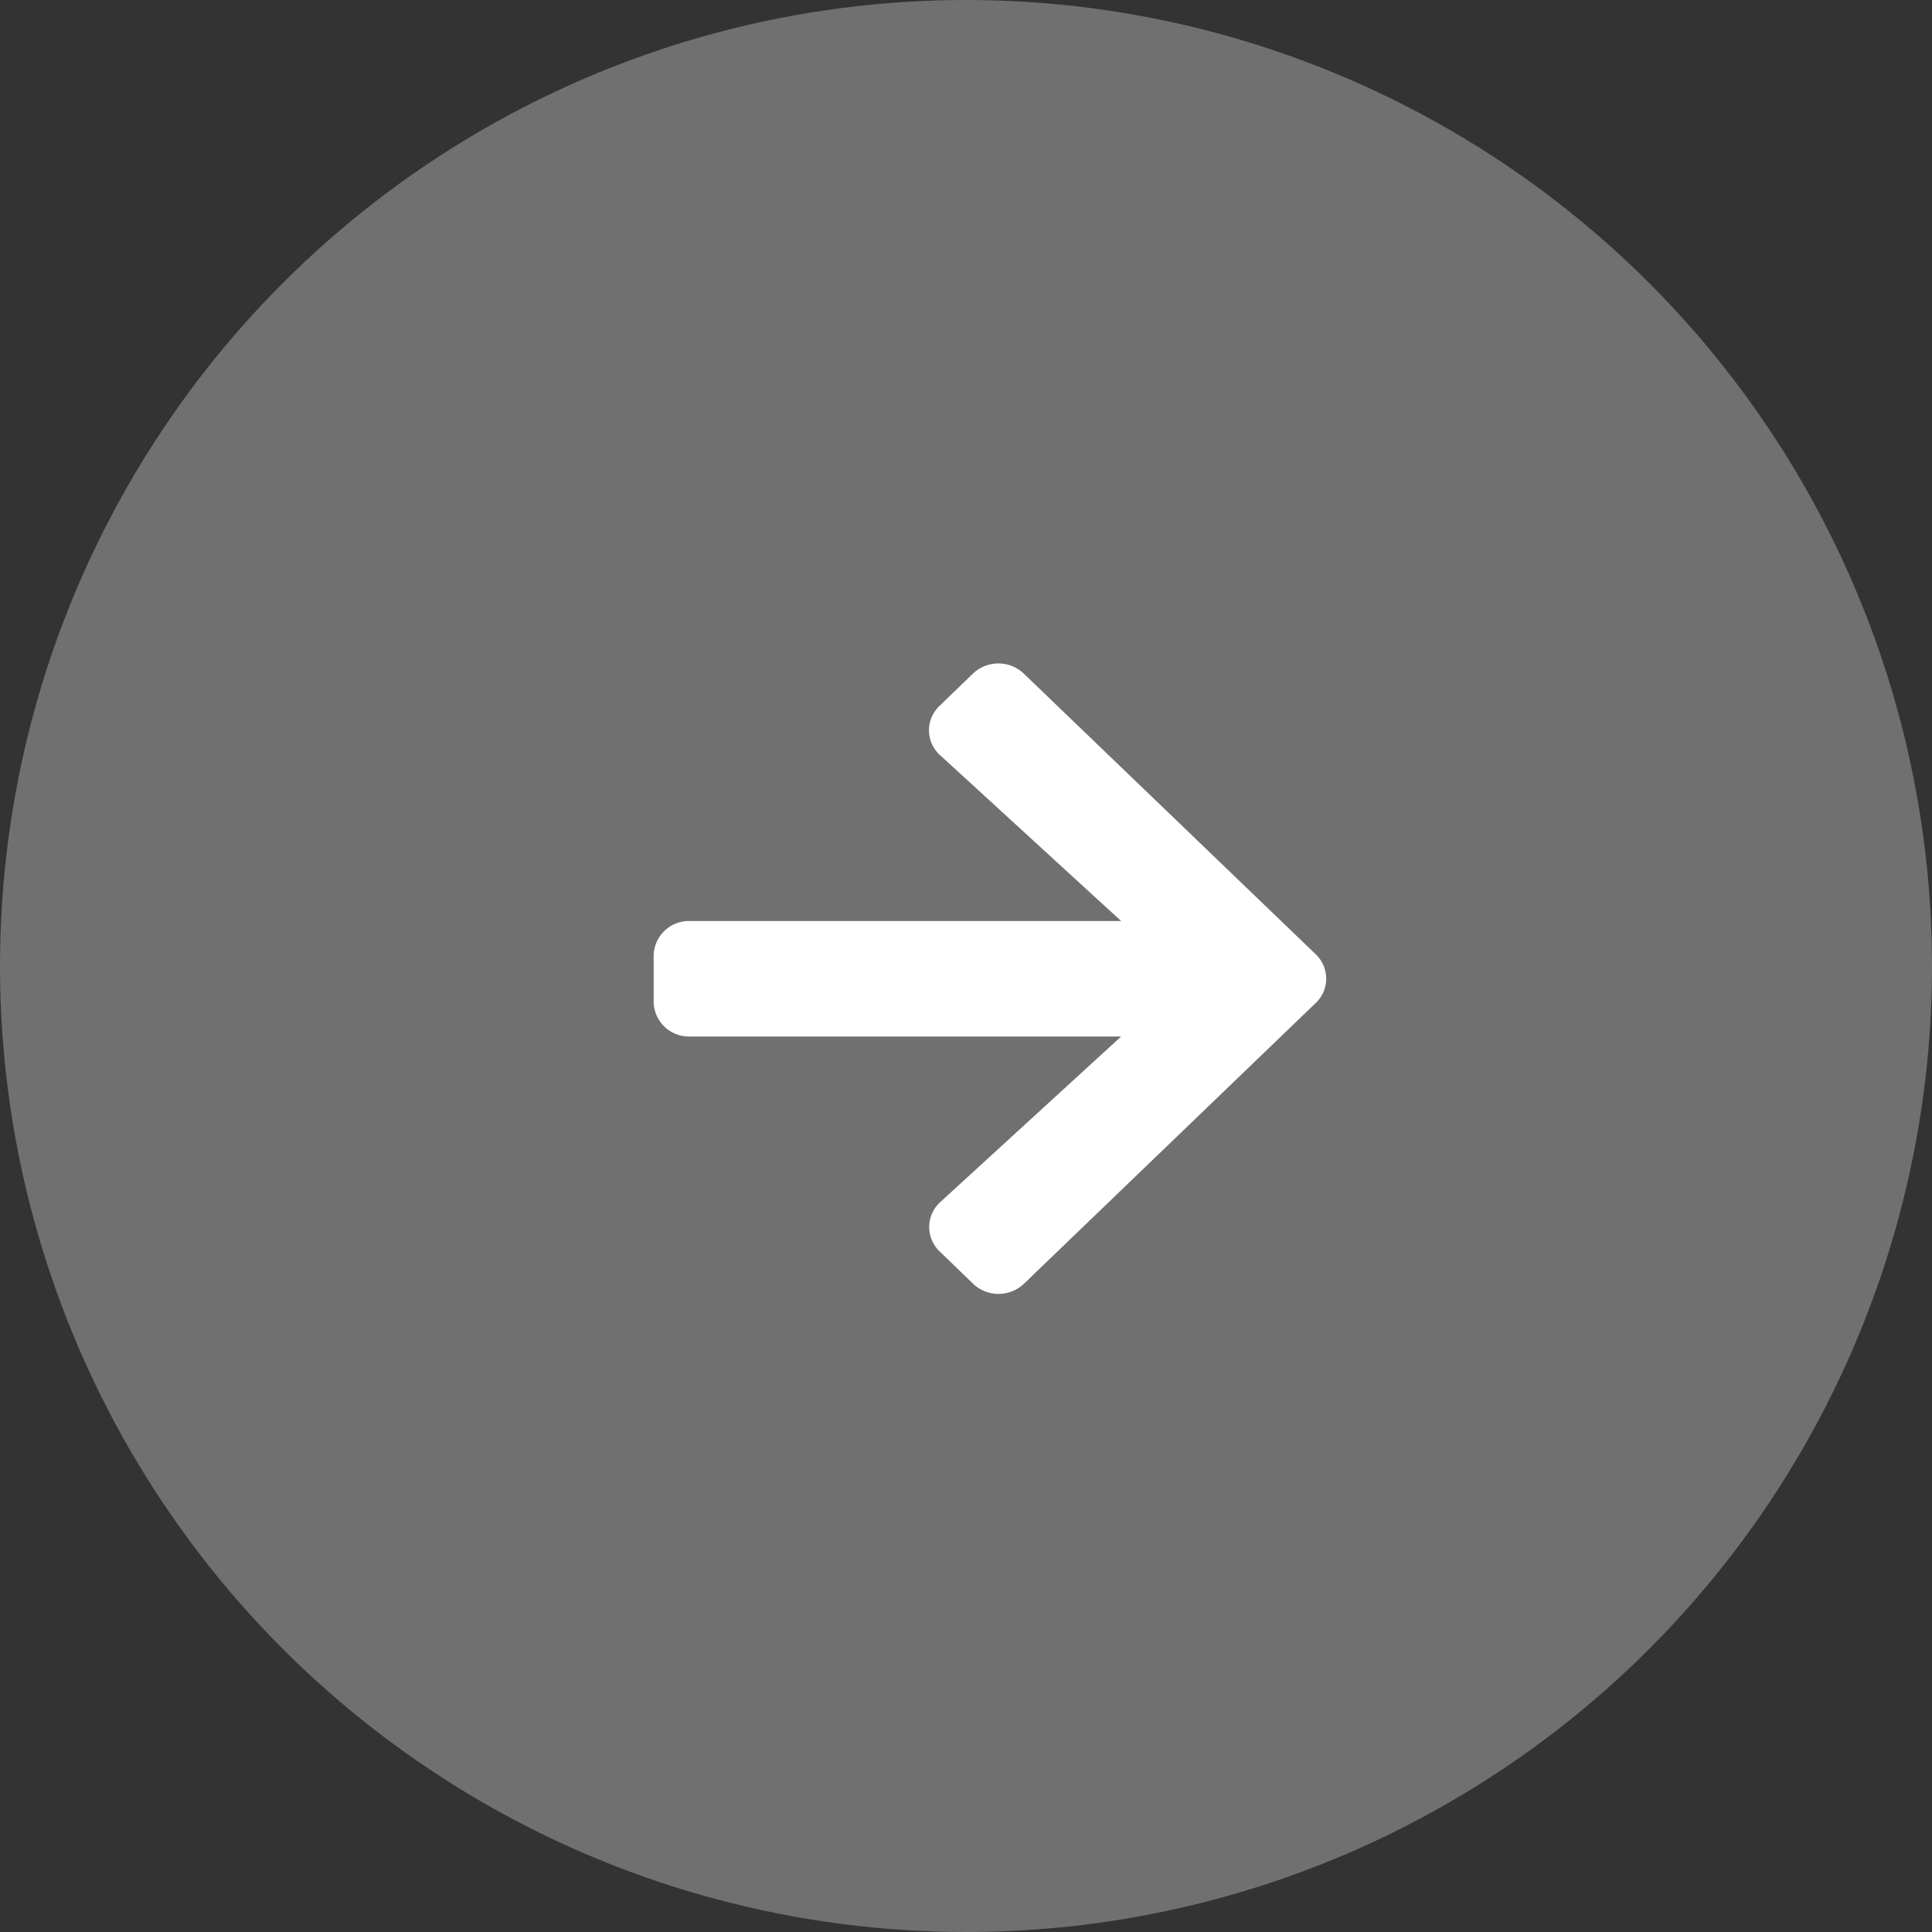<svg xmlns="http://www.w3.org/2000/svg" width="24" height="24" viewBox="0 0 24 24">
  <rect x="0" y="0" width="24" height="24" fill="#333333" stroke="none"/>
  <g id="Group_676" data-name="Group 676" transform="translate(-903.682 -3929.328)">
    <ellipse id="Ellipse_196" data-name="Ellipse 196" cx="12" cy="12" rx="12" ry="12" transform="translate(903.682 3929.328)" fill="#707070"/>
    <path id="Icon_awesome-arrow-right" data-name="Icon awesome-arrow-right" d="M3.552,3.172l.414-.4a.458.458,0,0,1,.632,0L8.223,6.257a.417.417,0,0,1,0,.608L4.6,10.351a.458.458,0,0,1-.632,0l-.414-.4a.419.419,0,0,1,.007-.615L5.807,7.28H.448A.438.438,0,0,1,0,6.849V6.275a.438.438,0,0,1,.448-.43H5.807L3.56,3.787A.416.416,0,0,1,3.552,3.172Z" transform="translate(911.802 3934.924)" fill="#fff"/>
  </g>
</svg>
